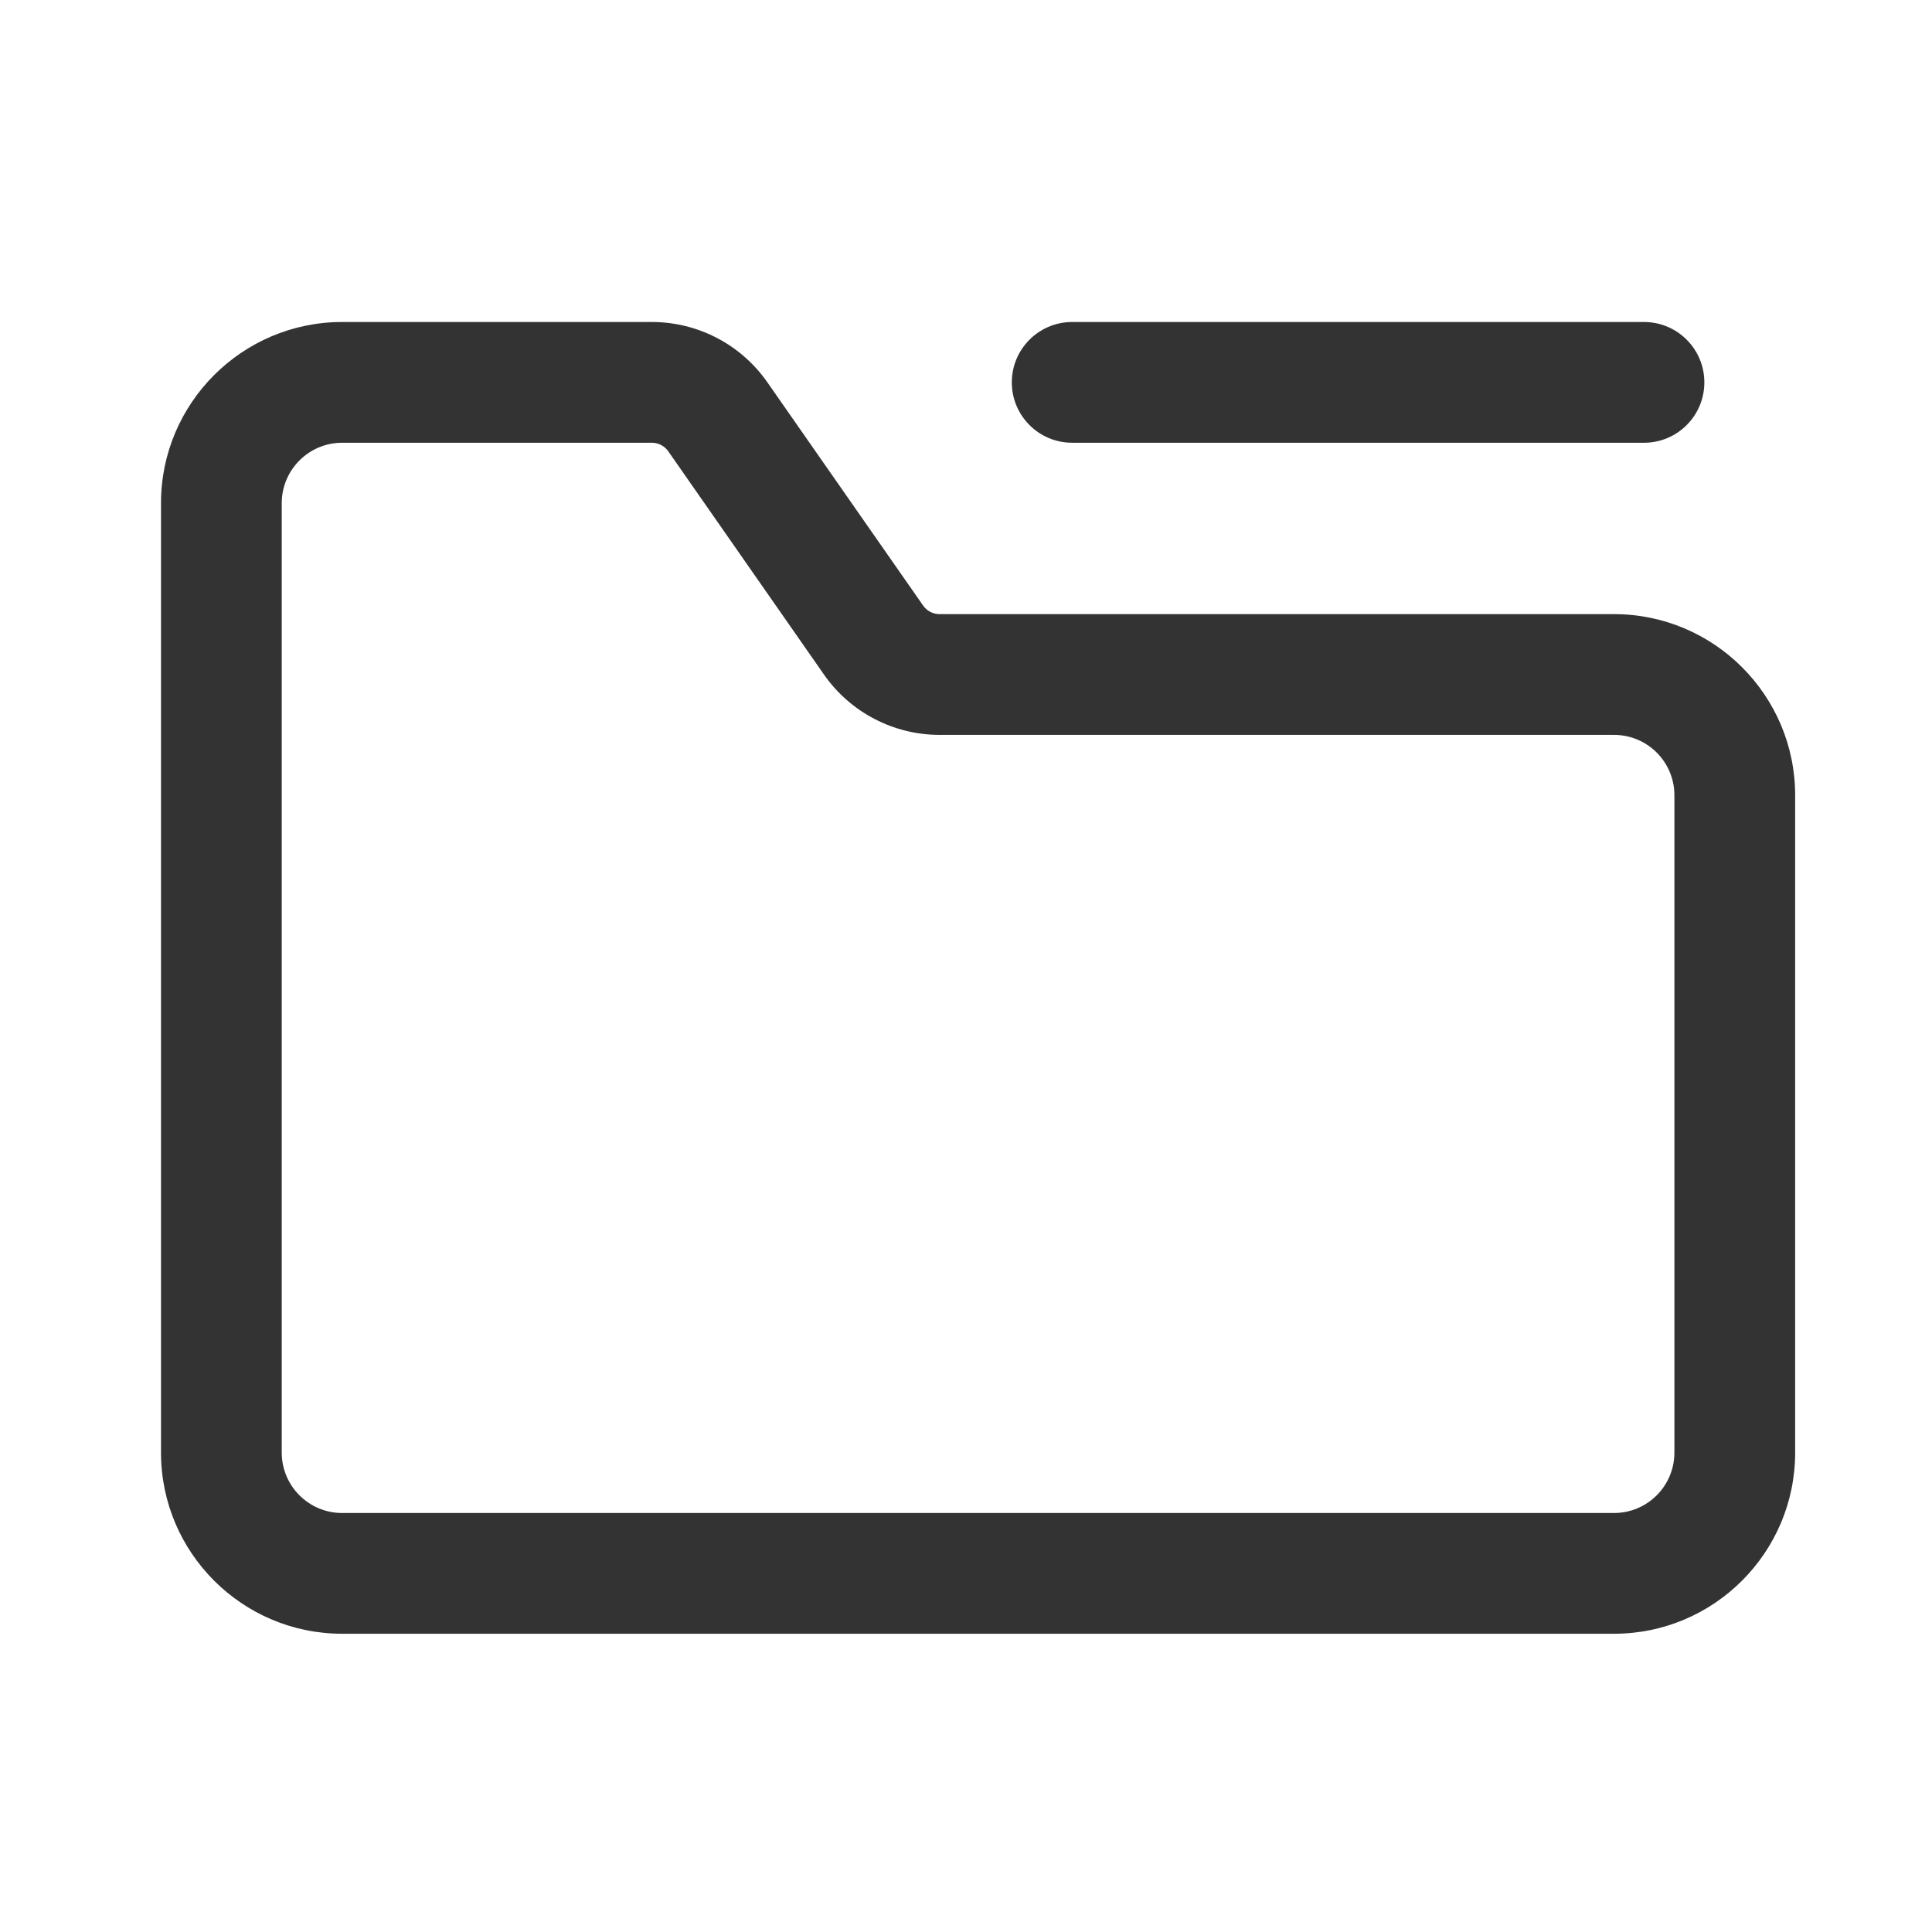 <svg width="44px" height="44px" viewBox="0 0 24 24" fill="none" xmlns="http://www.w3.org/2000/svg">
<path fill-rule="evenodd" clip-rule="evenodd" d="M11.672 7.629H20.05C21.291 7.629 22.3 8.638 22.3 9.879V18.045C22.3 19.286 21.291 20.295 20.05 20.295H4.25C3.009 20.295 2 19.286 2 18.045V6.25C2 5.009 3.009 4 4.25 4H8.097C8.67 4 9.206 4.28 9.533 4.75L11.467 7.522C11.513 7.589 11.59 7.629 11.672 7.629ZM20.05 18.795C20.464 18.795 20.8 18.459 20.8 18.045V9.879C20.8 9.465 20.464 9.129 20.05 9.129H11.672C11.1 9.129 10.563 8.849 10.236 8.38L8.302 5.607C8.256 5.54 8.179 5.5 8.097 5.5H4.25C3.836 5.5 3.5 5.837 3.5 6.25V18.045C3.5 18.459 3.836 18.795 4.25 18.795H20.05Z" fill="#333333"/>
<path d="M20.422 5.5H13.319C12.905 5.5 12.569 5.164 12.569 4.75C12.569 4.336 12.905 4 13.319 4H20.422C20.837 4 21.172 4.336 21.172 4.75C21.172 5.164 20.837 5.5 20.422 5.5Z" fill="#333333"/>
</svg>
